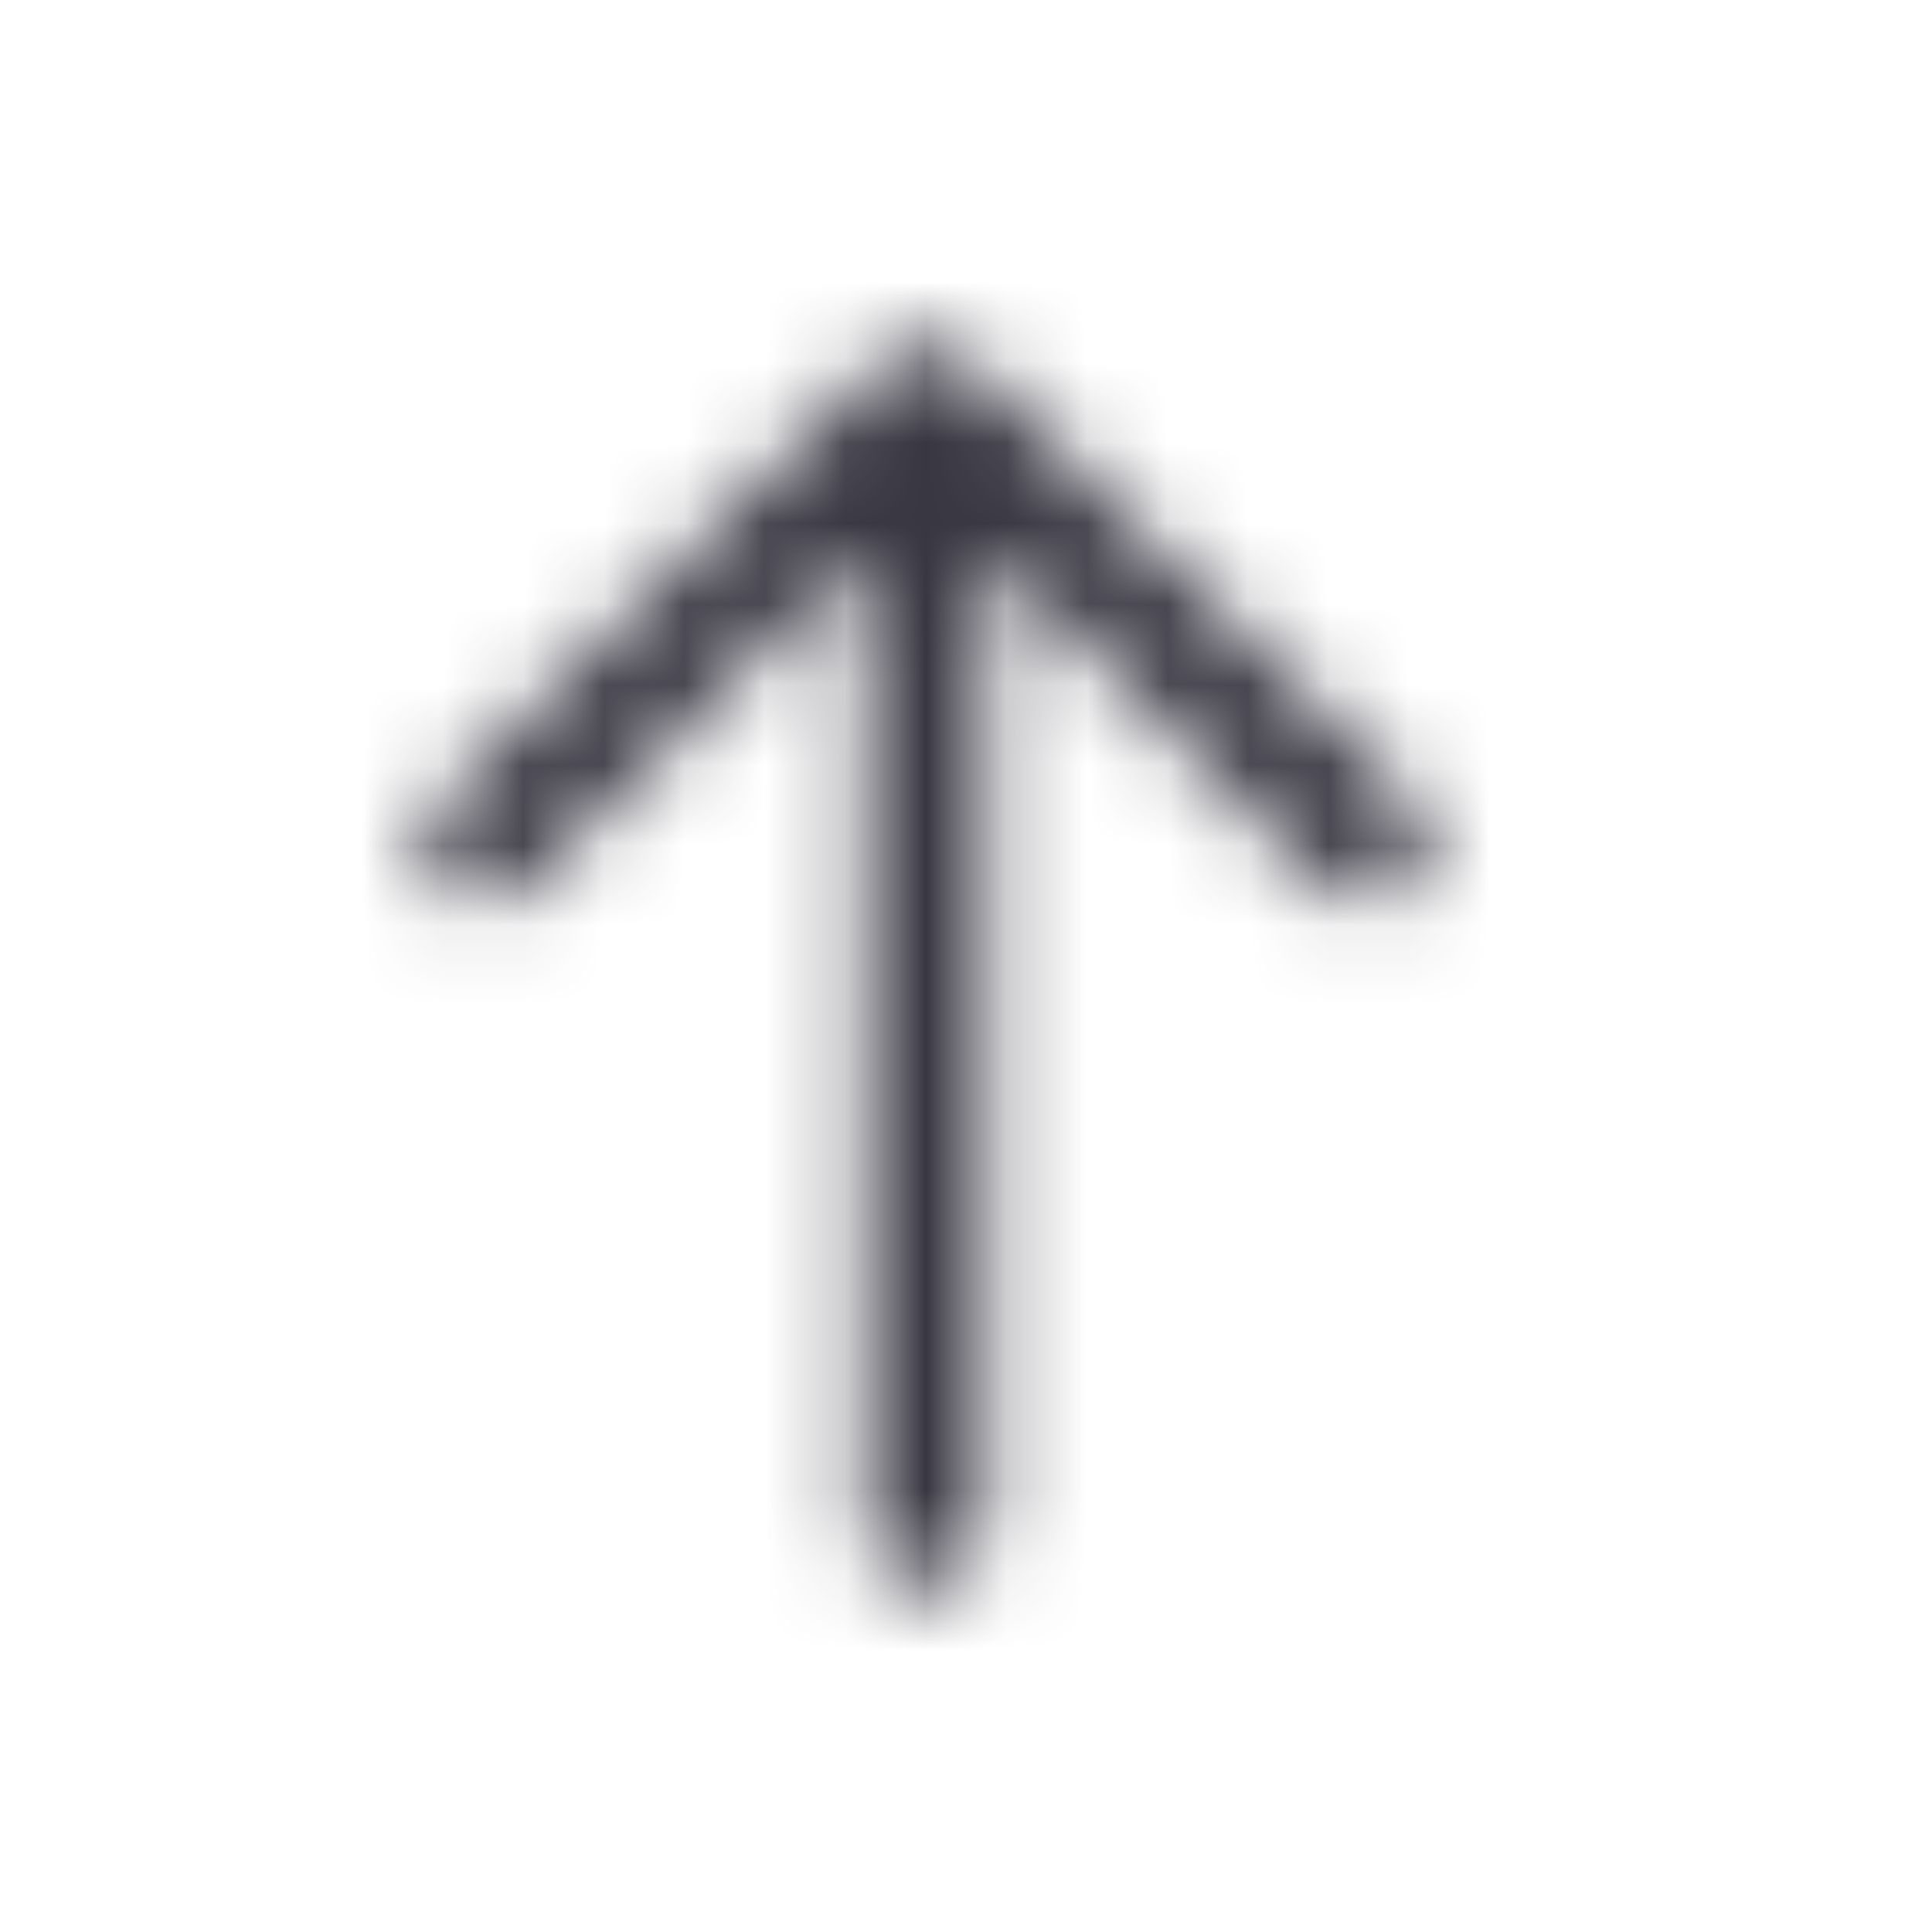 <svg width="24" height="24" viewBox="0 0 24 24" fill="none" xmlns="http://www.w3.org/2000/svg">
<mask id="mask0_512_1008" style="mask-type:alpha" maskUnits="userSpaceOnUse" x="5" y="4" width="13" height="16">
<path fill-rule="evenodd" clip-rule="evenodd" d="M11.5 19.75C11.914 19.75 12.25 19.414 12.25 19V6.811L16.47 11.03C16.763 11.323 17.237 11.323 17.53 11.03C17.823 10.737 17.823 10.263 17.53 9.97L12.03 4.47C11.737 4.177 11.263 4.177 10.97 4.47L5.47 9.97C5.177 10.263 5.177 10.737 5.47 11.03C5.763 11.323 6.237 11.323 6.53 11.03L10.75 6.811V19C10.75 19.414 11.086 19.75 11.5 19.75Z" fill="#383641"/>
</mask>
<g mask="url(#mask0_512_1008)">
<rect width="24" height="24" fill="#383641"/>
</g>
</svg>
